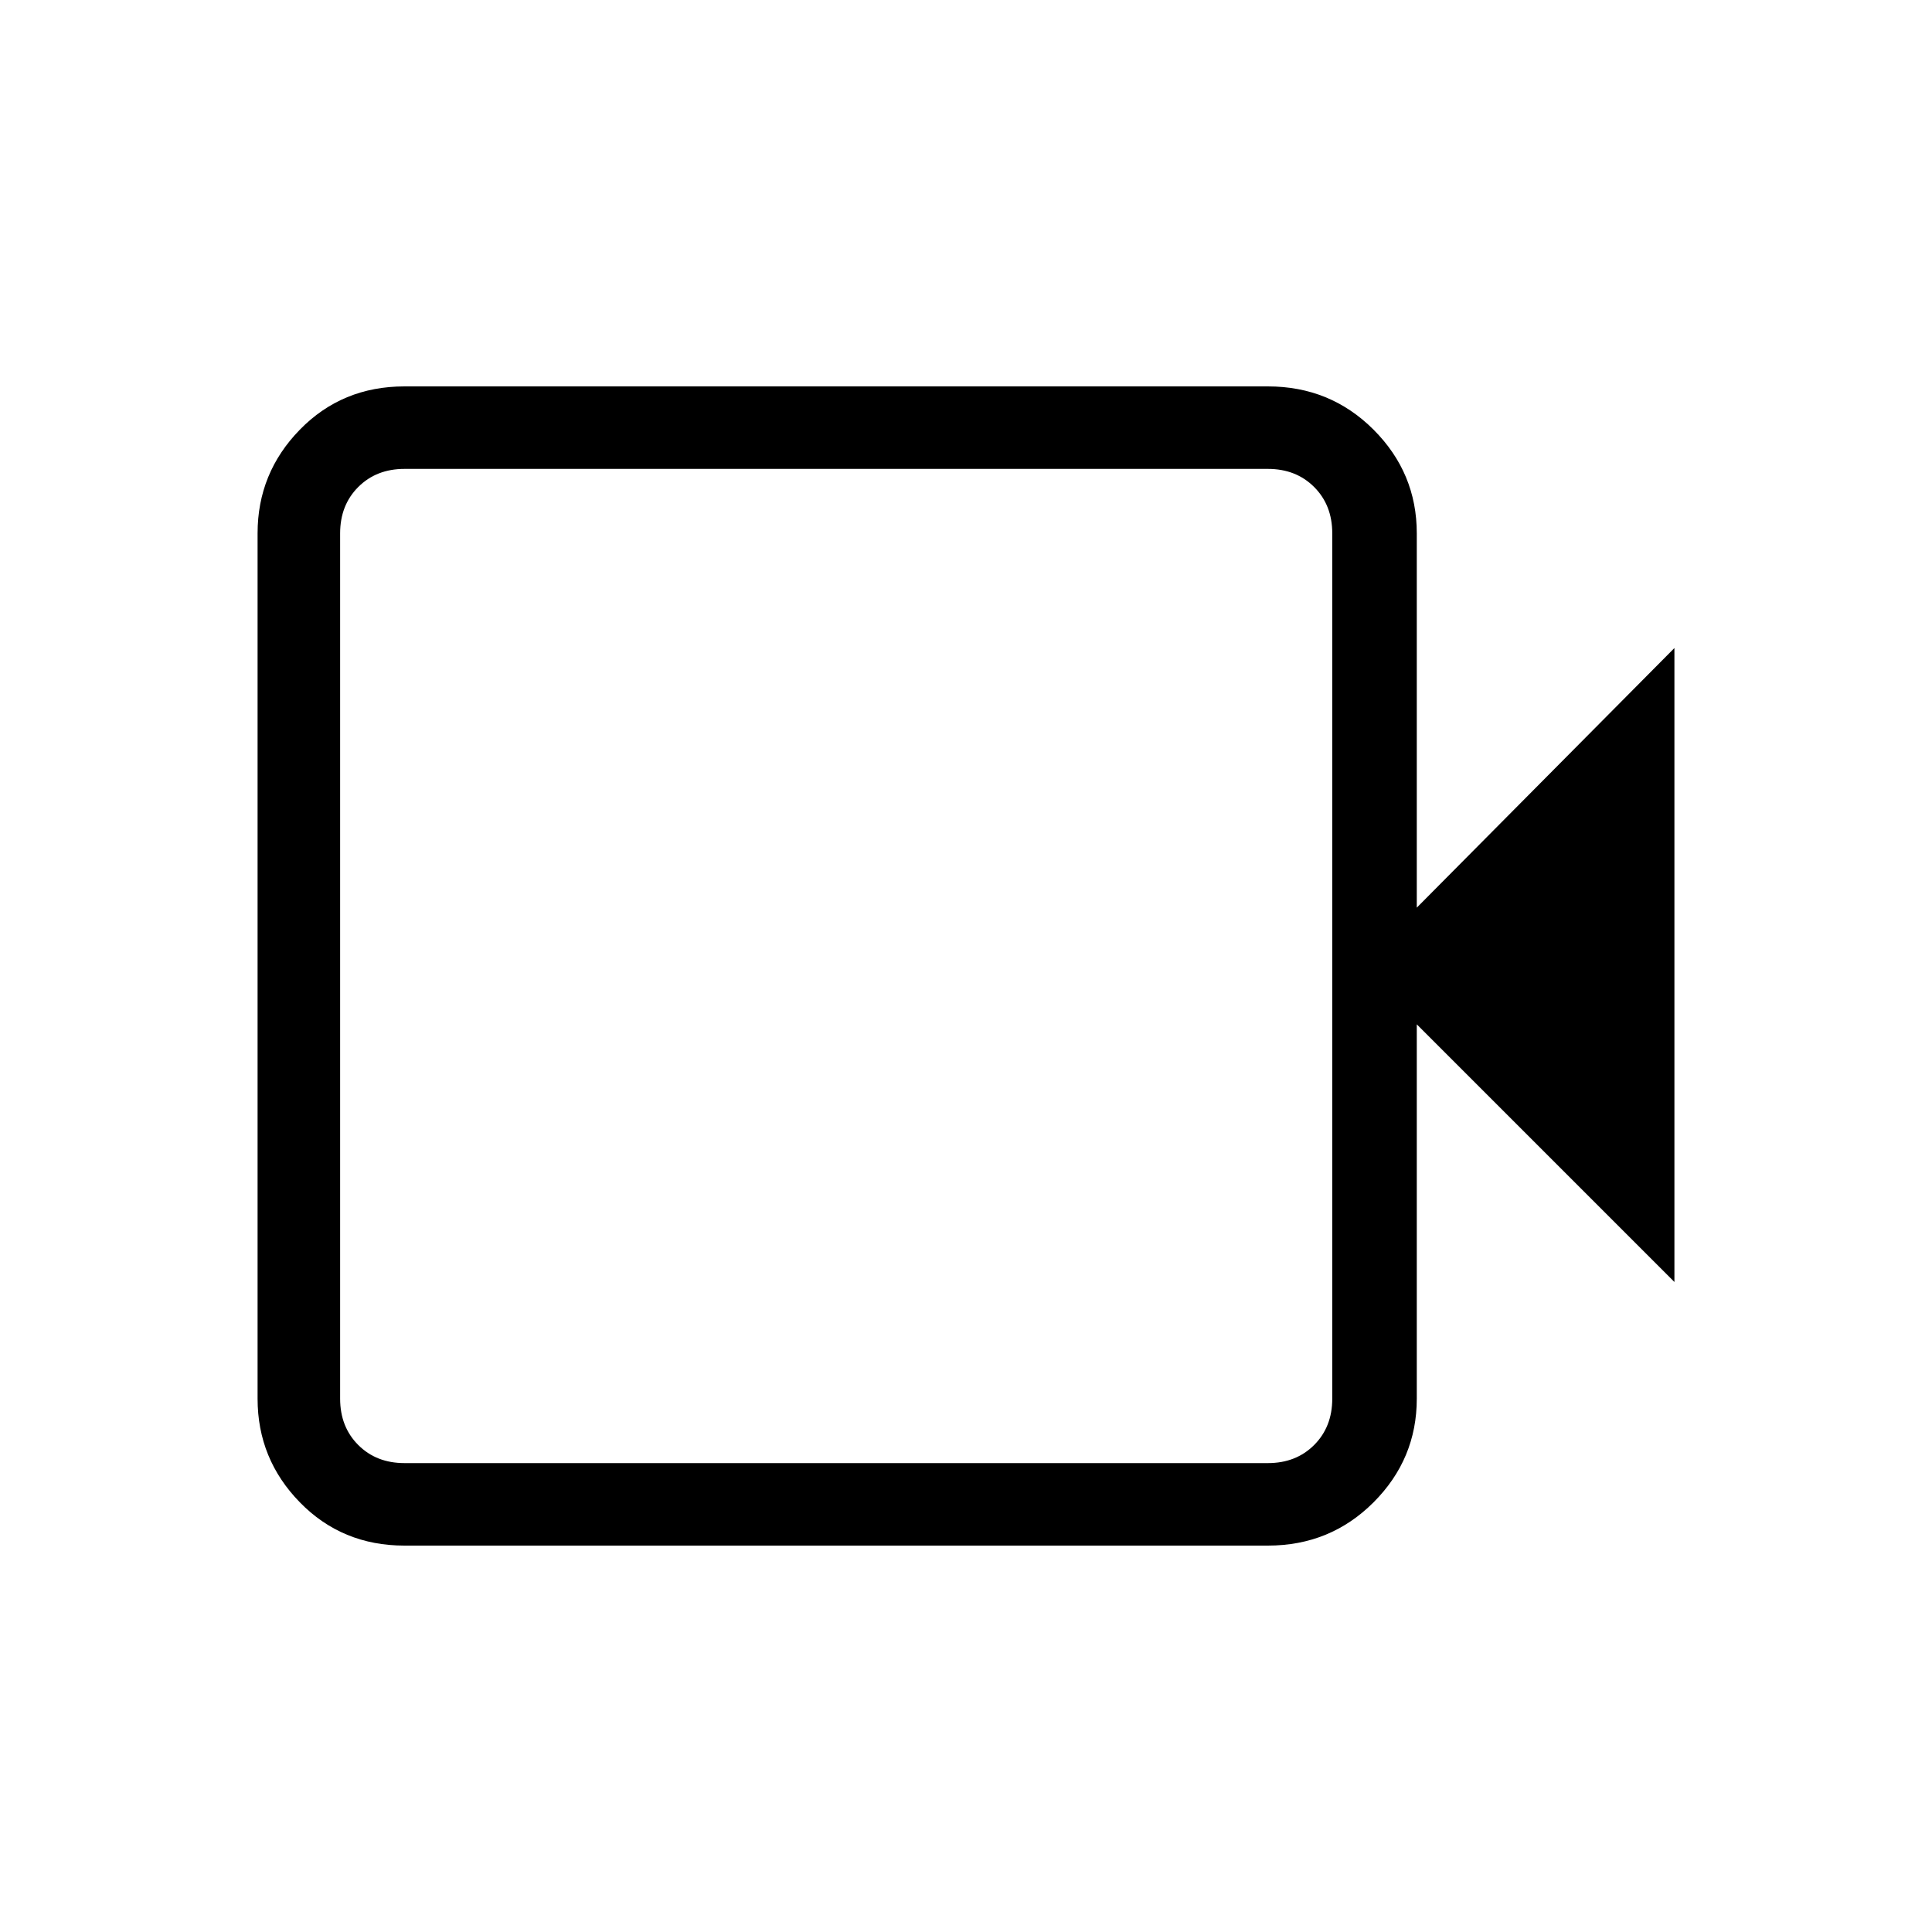 <svg xmlns="http://www.w3.org/2000/svg" height="40" width="40"><path d="M8.375 32Q7.083 32 6.208 31.104Q5.333 30.208 5.333 28.958V11.042Q5.333 9.792 6.208 8.896Q7.083 8 8.375 8H26.25Q27.542 8 28.438 8.896Q29.333 9.792 29.333 11.042V18.792L34.667 13.417V26.542L29.333 21.208V28.958Q29.333 30.208 28.438 31.104Q27.542 32 26.25 32ZM8.375 30.292H26.25Q26.833 30.292 27.208 29.917Q27.583 29.542 27.583 28.958V11.042Q27.583 10.458 27.208 10.083Q26.833 9.708 26.25 9.708H8.375Q7.792 9.708 7.417 10.083Q7.042 10.458 7.042 11.042V28.958Q7.042 29.542 7.417 29.917Q7.792 30.292 8.375 30.292ZM7.042 30.292Q7.042 30.292 7.042 29.917Q7.042 29.542 7.042 28.958V11.042Q7.042 10.458 7.042 10.083Q7.042 9.708 7.042 9.708Q7.042 9.708 7.042 10.083Q7.042 10.458 7.042 11.042V28.958Q7.042 29.542 7.042 29.917Q7.042 30.292 7.042 30.292Z"/></svg>